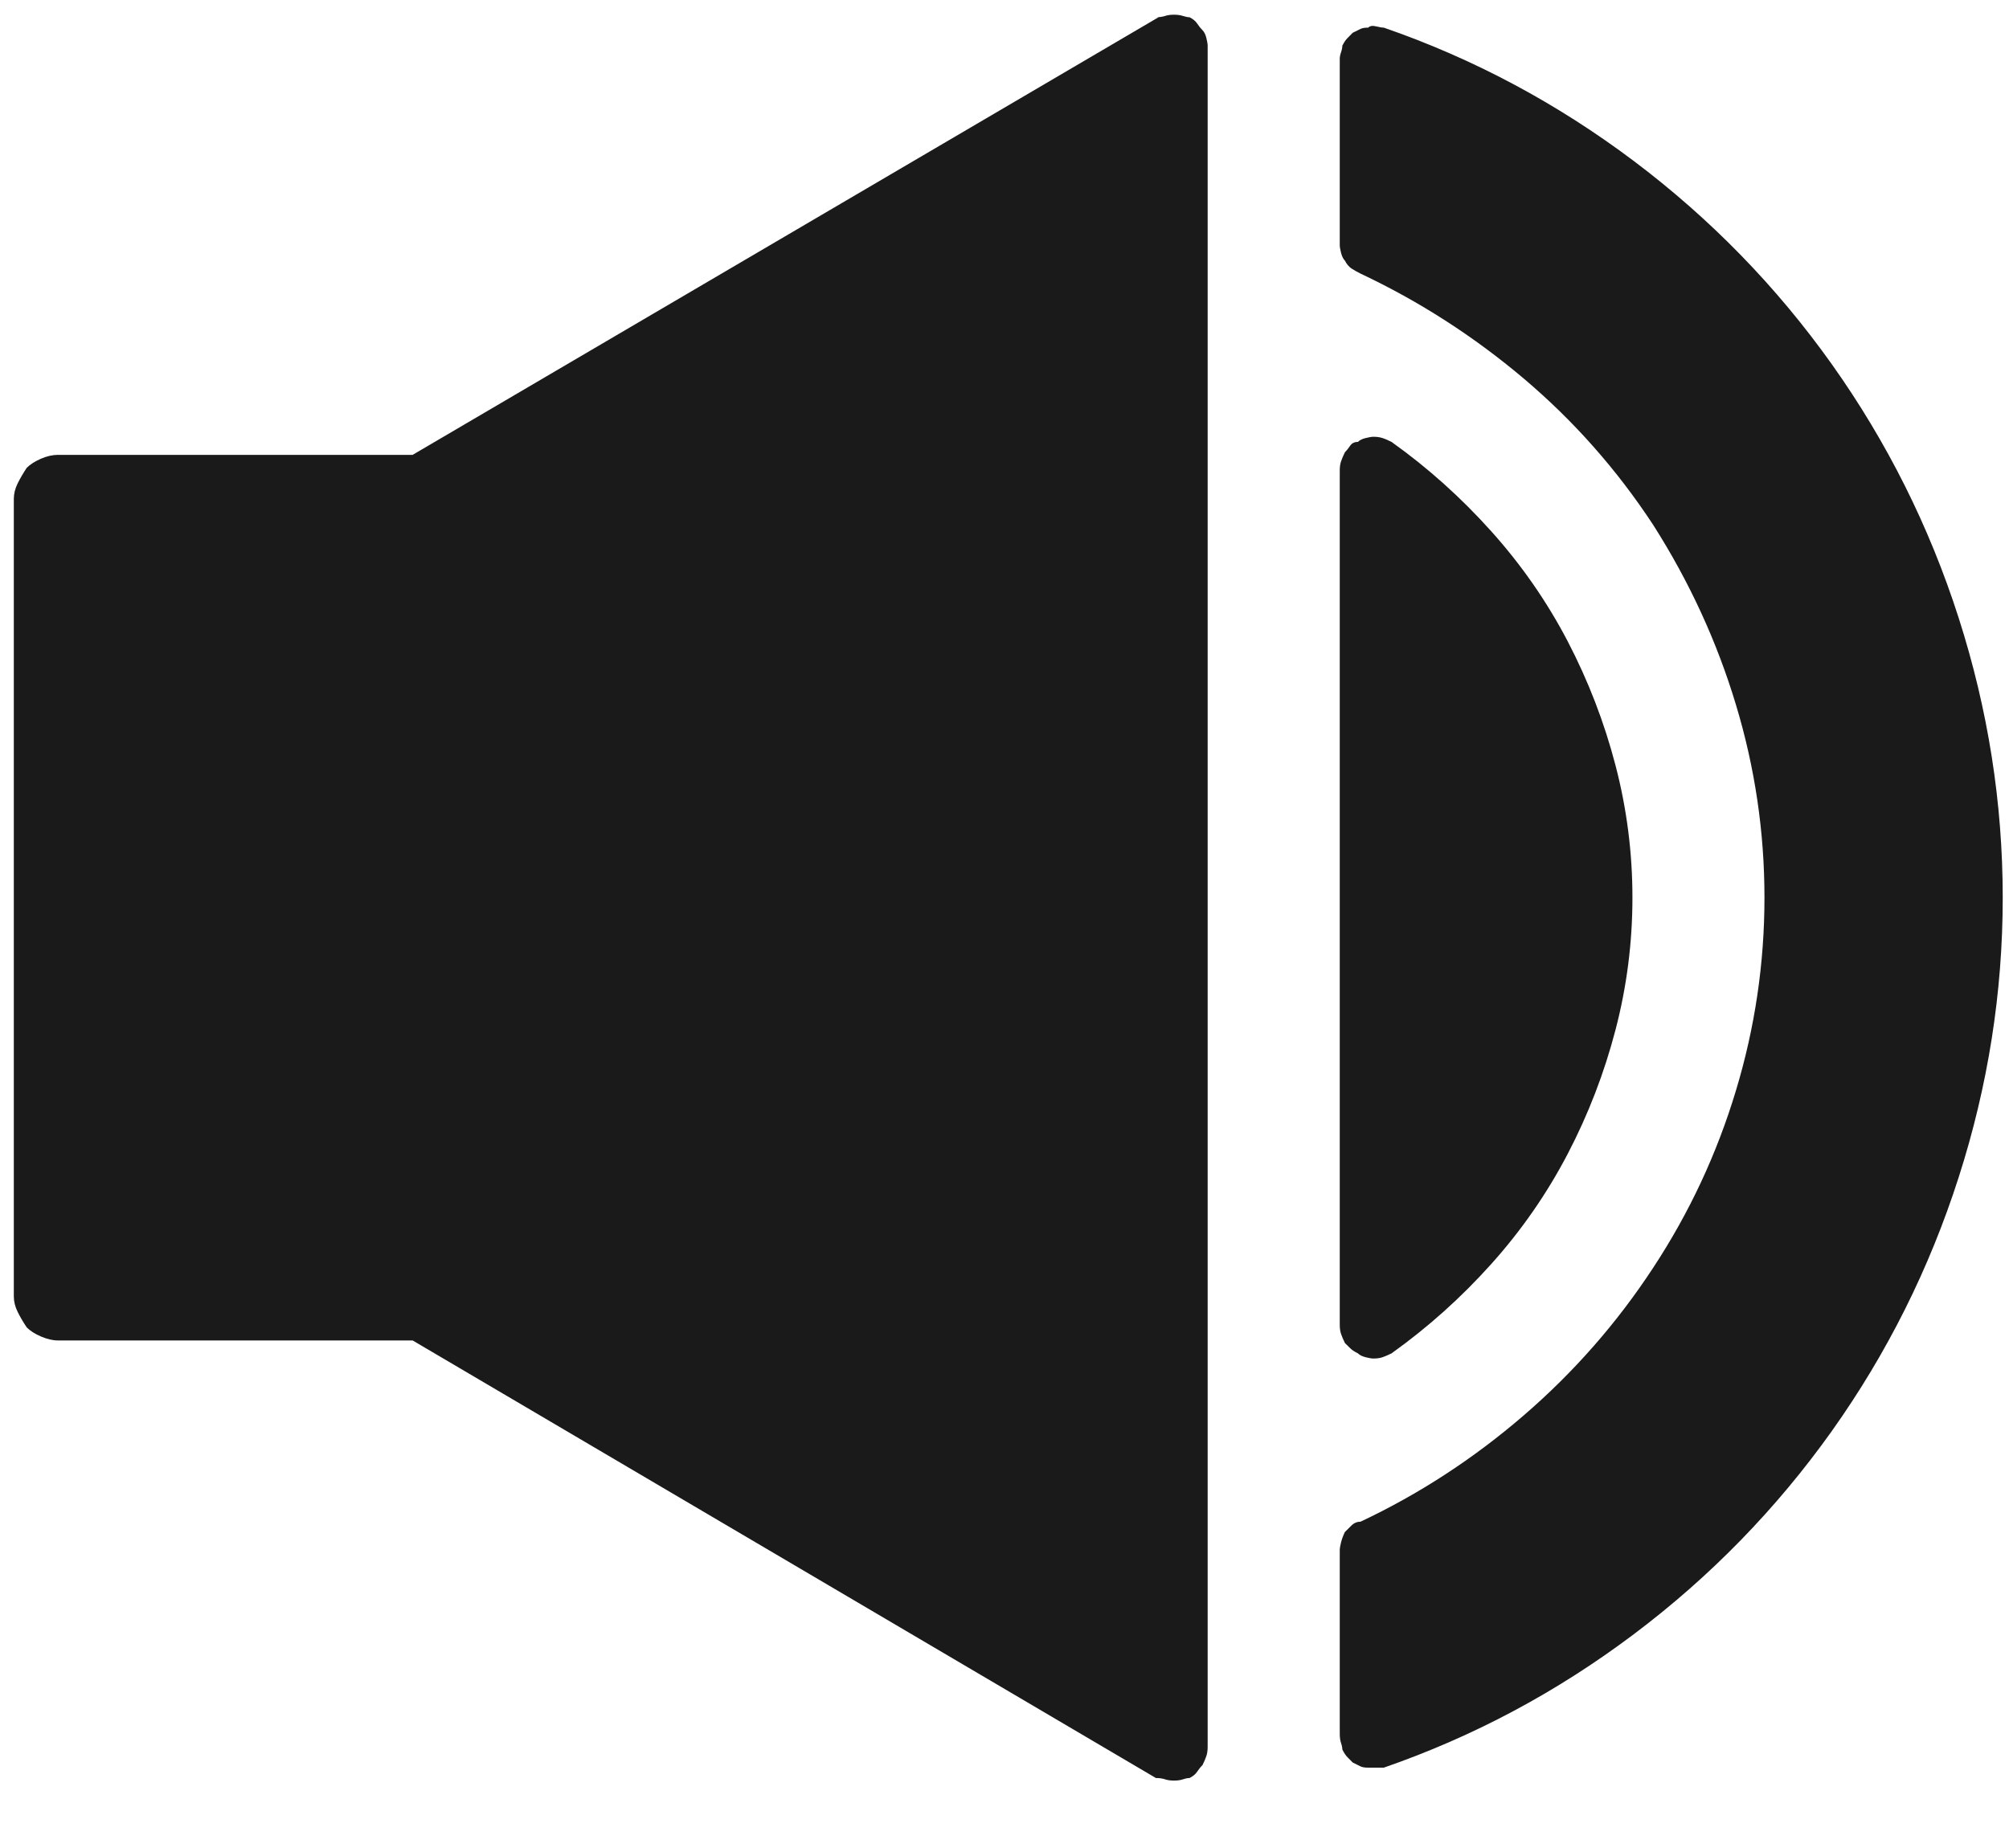 <svg width="25" height="23" viewBox="0 0 25 23" fill="none" xmlns="http://www.w3.org/2000/svg">
<path d="M16.672 16.489V5.854C16.672 5.812 16.677 5.774 16.688 5.742C16.699 5.709 16.715 5.672 16.736 5.629C16.758 5.607 16.779 5.581 16.801 5.548C16.822 5.516 16.855 5.5 16.898 5.5C16.919 5.479 16.951 5.462 16.994 5.452C17.037 5.441 17.069 5.436 17.091 5.436C17.134 5.436 17.171 5.441 17.204 5.452C17.236 5.462 17.273 5.479 17.316 5.5C17.768 5.822 18.181 6.193 18.557 6.612C18.933 7.031 19.25 7.487 19.508 7.981C19.766 8.476 19.964 8.991 20.104 9.528C20.244 10.065 20.314 10.613 20.314 11.172C20.314 11.73 20.244 12.278 20.104 12.815C19.964 13.352 19.766 13.868 19.508 14.362C19.25 14.856 18.933 15.313 18.557 15.732C18.181 16.151 17.768 16.521 17.316 16.844C17.273 16.865 17.236 16.881 17.204 16.892C17.171 16.903 17.134 16.908 17.091 16.908C17.069 16.908 17.037 16.903 16.994 16.892C16.951 16.881 16.919 16.865 16.898 16.844C16.855 16.822 16.822 16.801 16.801 16.779C16.779 16.758 16.758 16.736 16.736 16.715C16.715 16.672 16.699 16.634 16.688 16.602C16.677 16.57 16.672 16.532 16.672 16.489ZM17.22 0.344C17.198 0.344 17.166 0.338 17.123 0.328C17.08 0.317 17.048 0.322 17.026 0.344C16.983 0.344 16.951 0.349 16.93 0.36C16.908 0.371 16.876 0.387 16.833 0.408C16.811 0.43 16.79 0.451 16.769 0.473C16.747 0.494 16.726 0.526 16.704 0.569C16.704 0.591 16.699 0.618 16.688 0.65C16.677 0.682 16.672 0.709 16.672 0.73V3.051C16.672 3.072 16.677 3.104 16.688 3.147C16.699 3.19 16.715 3.223 16.736 3.244C16.758 3.287 16.785 3.319 16.817 3.341C16.849 3.362 16.887 3.384 16.93 3.405C17.66 3.749 18.337 4.184 18.96 4.71C19.583 5.237 20.12 5.844 20.571 6.531C21.023 7.24 21.366 7.987 21.602 8.771C21.839 9.555 21.957 10.355 21.957 11.172C21.957 11.988 21.839 12.789 21.602 13.573C21.366 14.357 21.023 15.093 20.571 15.78C20.12 16.468 19.583 17.08 18.96 17.617C18.337 18.154 17.66 18.595 16.93 18.939C16.887 18.939 16.849 18.955 16.817 18.987C16.785 19.019 16.758 19.046 16.736 19.067C16.715 19.11 16.699 19.153 16.688 19.196C16.677 19.239 16.672 19.271 16.672 19.293V21.581C16.672 21.624 16.677 21.662 16.688 21.694C16.699 21.726 16.704 21.753 16.704 21.774C16.726 21.817 16.747 21.85 16.769 21.871C16.79 21.893 16.811 21.914 16.833 21.936C16.876 21.957 16.908 21.973 16.93 21.984C16.951 21.995 16.983 22 17.026 22C17.048 22 17.08 22 17.123 22C17.166 22 17.198 22 17.22 22C18.337 21.613 19.373 21.06 20.33 20.34C21.286 19.621 22.107 18.777 22.795 17.811C23.482 16.844 24.009 15.791 24.374 14.652C24.739 13.514 24.922 12.354 24.922 11.172C24.922 9.99 24.739 8.83 24.374 7.691C24.009 6.553 23.482 5.5 22.795 4.533C22.107 3.566 21.286 2.723 20.33 2.003C19.373 1.284 18.337 0.73 17.22 0.344ZM14.416 0.215L5.135 5.661H0.72C0.655 5.661 0.585 5.677 0.51 5.709C0.435 5.742 0.376 5.779 0.333 5.822C0.29 5.887 0.252 5.951 0.22 6.016C0.188 6.08 0.172 6.145 0.172 6.209V16.135C0.172 16.199 0.188 16.264 0.22 16.328C0.252 16.393 0.29 16.457 0.333 16.521C0.376 16.564 0.435 16.602 0.51 16.634C0.585 16.666 0.655 16.683 0.72 16.683H5.135L14.384 22.129C14.427 22.129 14.464 22.134 14.497 22.145C14.529 22.156 14.566 22.161 14.609 22.161C14.652 22.161 14.69 22.156 14.722 22.145C14.754 22.134 14.781 22.129 14.803 22.129C14.846 22.107 14.878 22.081 14.899 22.048C14.921 22.016 14.942 21.989 14.964 21.968C14.985 21.925 15.002 21.887 15.012 21.855C15.023 21.823 15.028 21.785 15.028 21.742V0.569C15.028 0.548 15.023 0.516 15.012 0.473C15.002 0.43 14.985 0.397 14.964 0.376C14.942 0.354 14.921 0.328 14.899 0.295C14.878 0.263 14.846 0.236 14.803 0.215C14.781 0.215 14.754 0.209 14.722 0.199C14.69 0.188 14.652 0.183 14.609 0.183C14.566 0.183 14.529 0.188 14.497 0.199C14.464 0.209 14.427 0.215 14.384 0.215H14.416Z" fill="#1A1A1A"/>
</svg>
